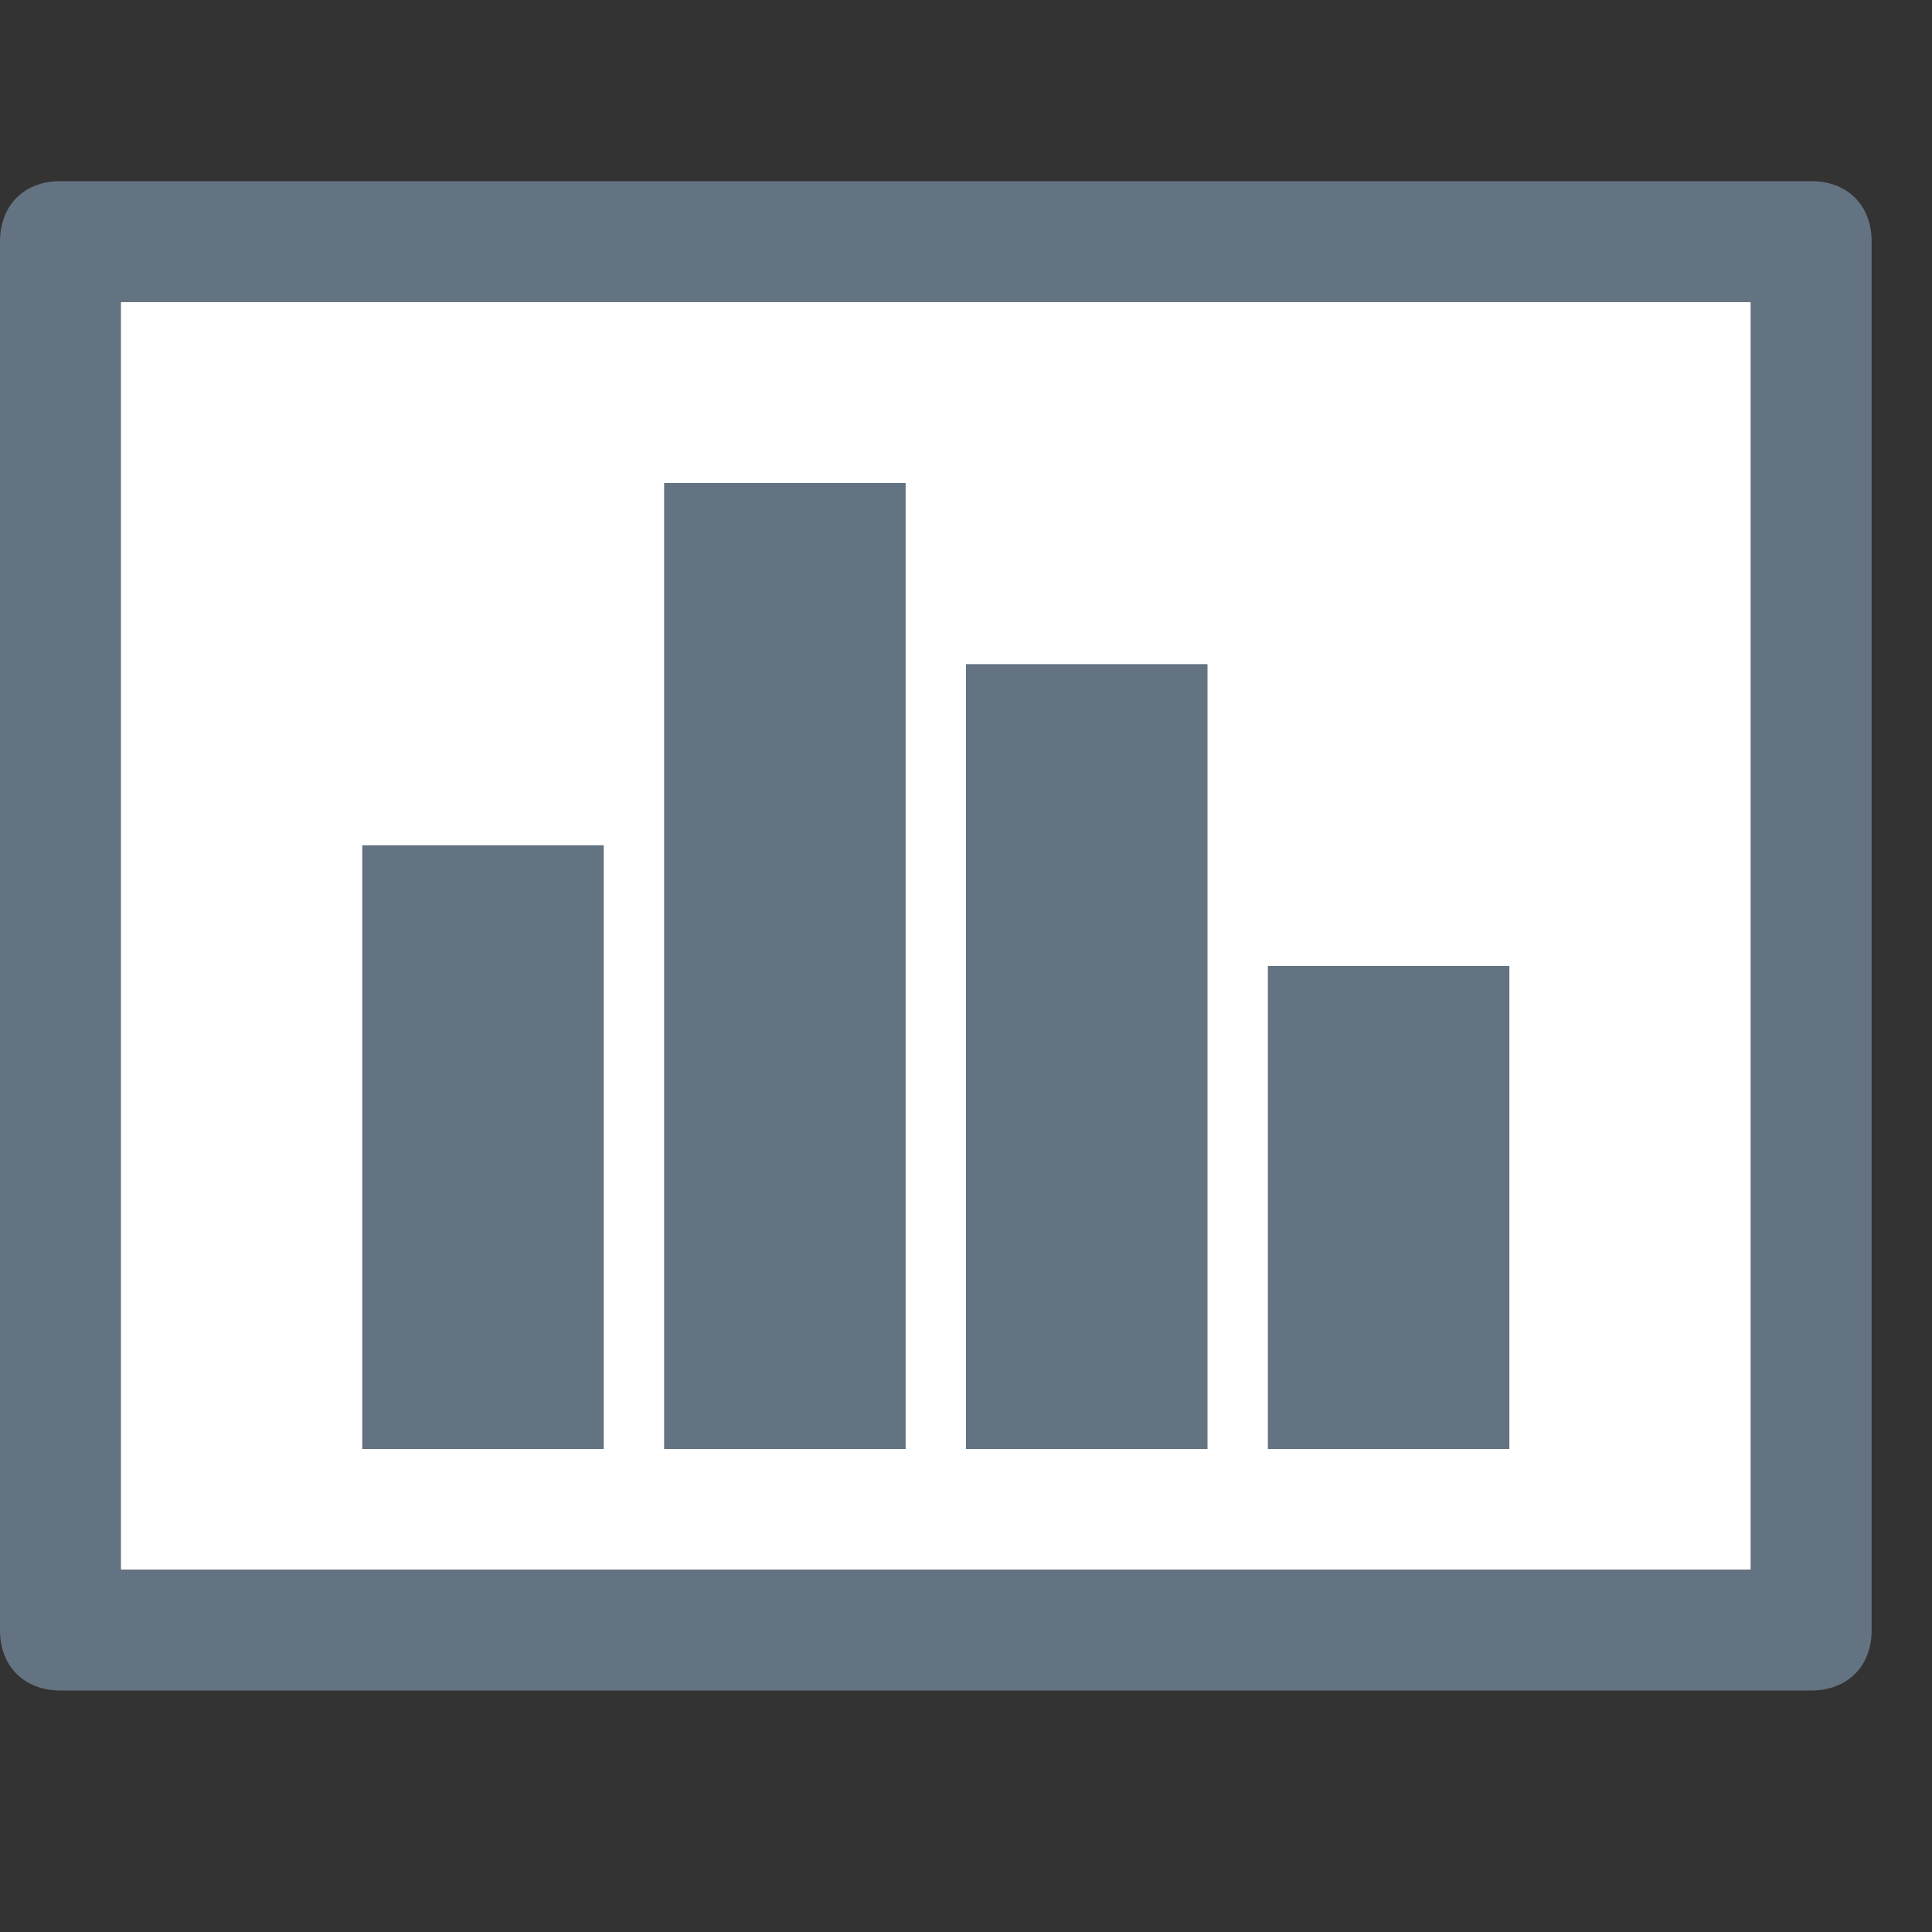 <?xml version="1.0" encoding="utf-8"?>
<!-- Generator: Adobe Illustrator 23.0.3, SVG Export Plug-In . SVG Version: 6.00 Build 0)  -->
<svg version="1.1" id="Layer_1" xmlns="http://www.w3.org/2000/svg" xmlns:xlink="http://www.w3.org/1999/xlink" x="0px" y="0px"
	 viewBox="0 0 32 32" style="enable-background:new 0 0 32 32;" xml:space="preserve">
<rect x="0" y="0" width="32" height="32" fill="#333333" stroke="none"/>
<style type="text/css">
	.st0{fill:#FFFFFF;}
	.st1{fill:#637382;}
</style>
<title>action_showreports_0278f4751c9c49088ef74bd8d4b88c9f_32</title>
<rect x="2" y="5" class="st0" width="27" height="21"/>
<path class="st1" d="M29,5v21H2V5h28 M30,3H1C0.4,3,0,3.4,0,4v23c0,0.6,0.4,1,1,1h29c0.6,0,1-0.4,1-1V4C31,3.4,30.6,3,30,3L30,3z"/>
<rect x="6" y="14" class="st1" width="4" height="10"/>
<rect x="11" y="8" class="st1" width="4" height="16"/>
<rect x="16" y="11" class="st1" width="4" height="13"/>
<rect x="21" y="16" class="st1" width="4" height="8"/>
</svg>
